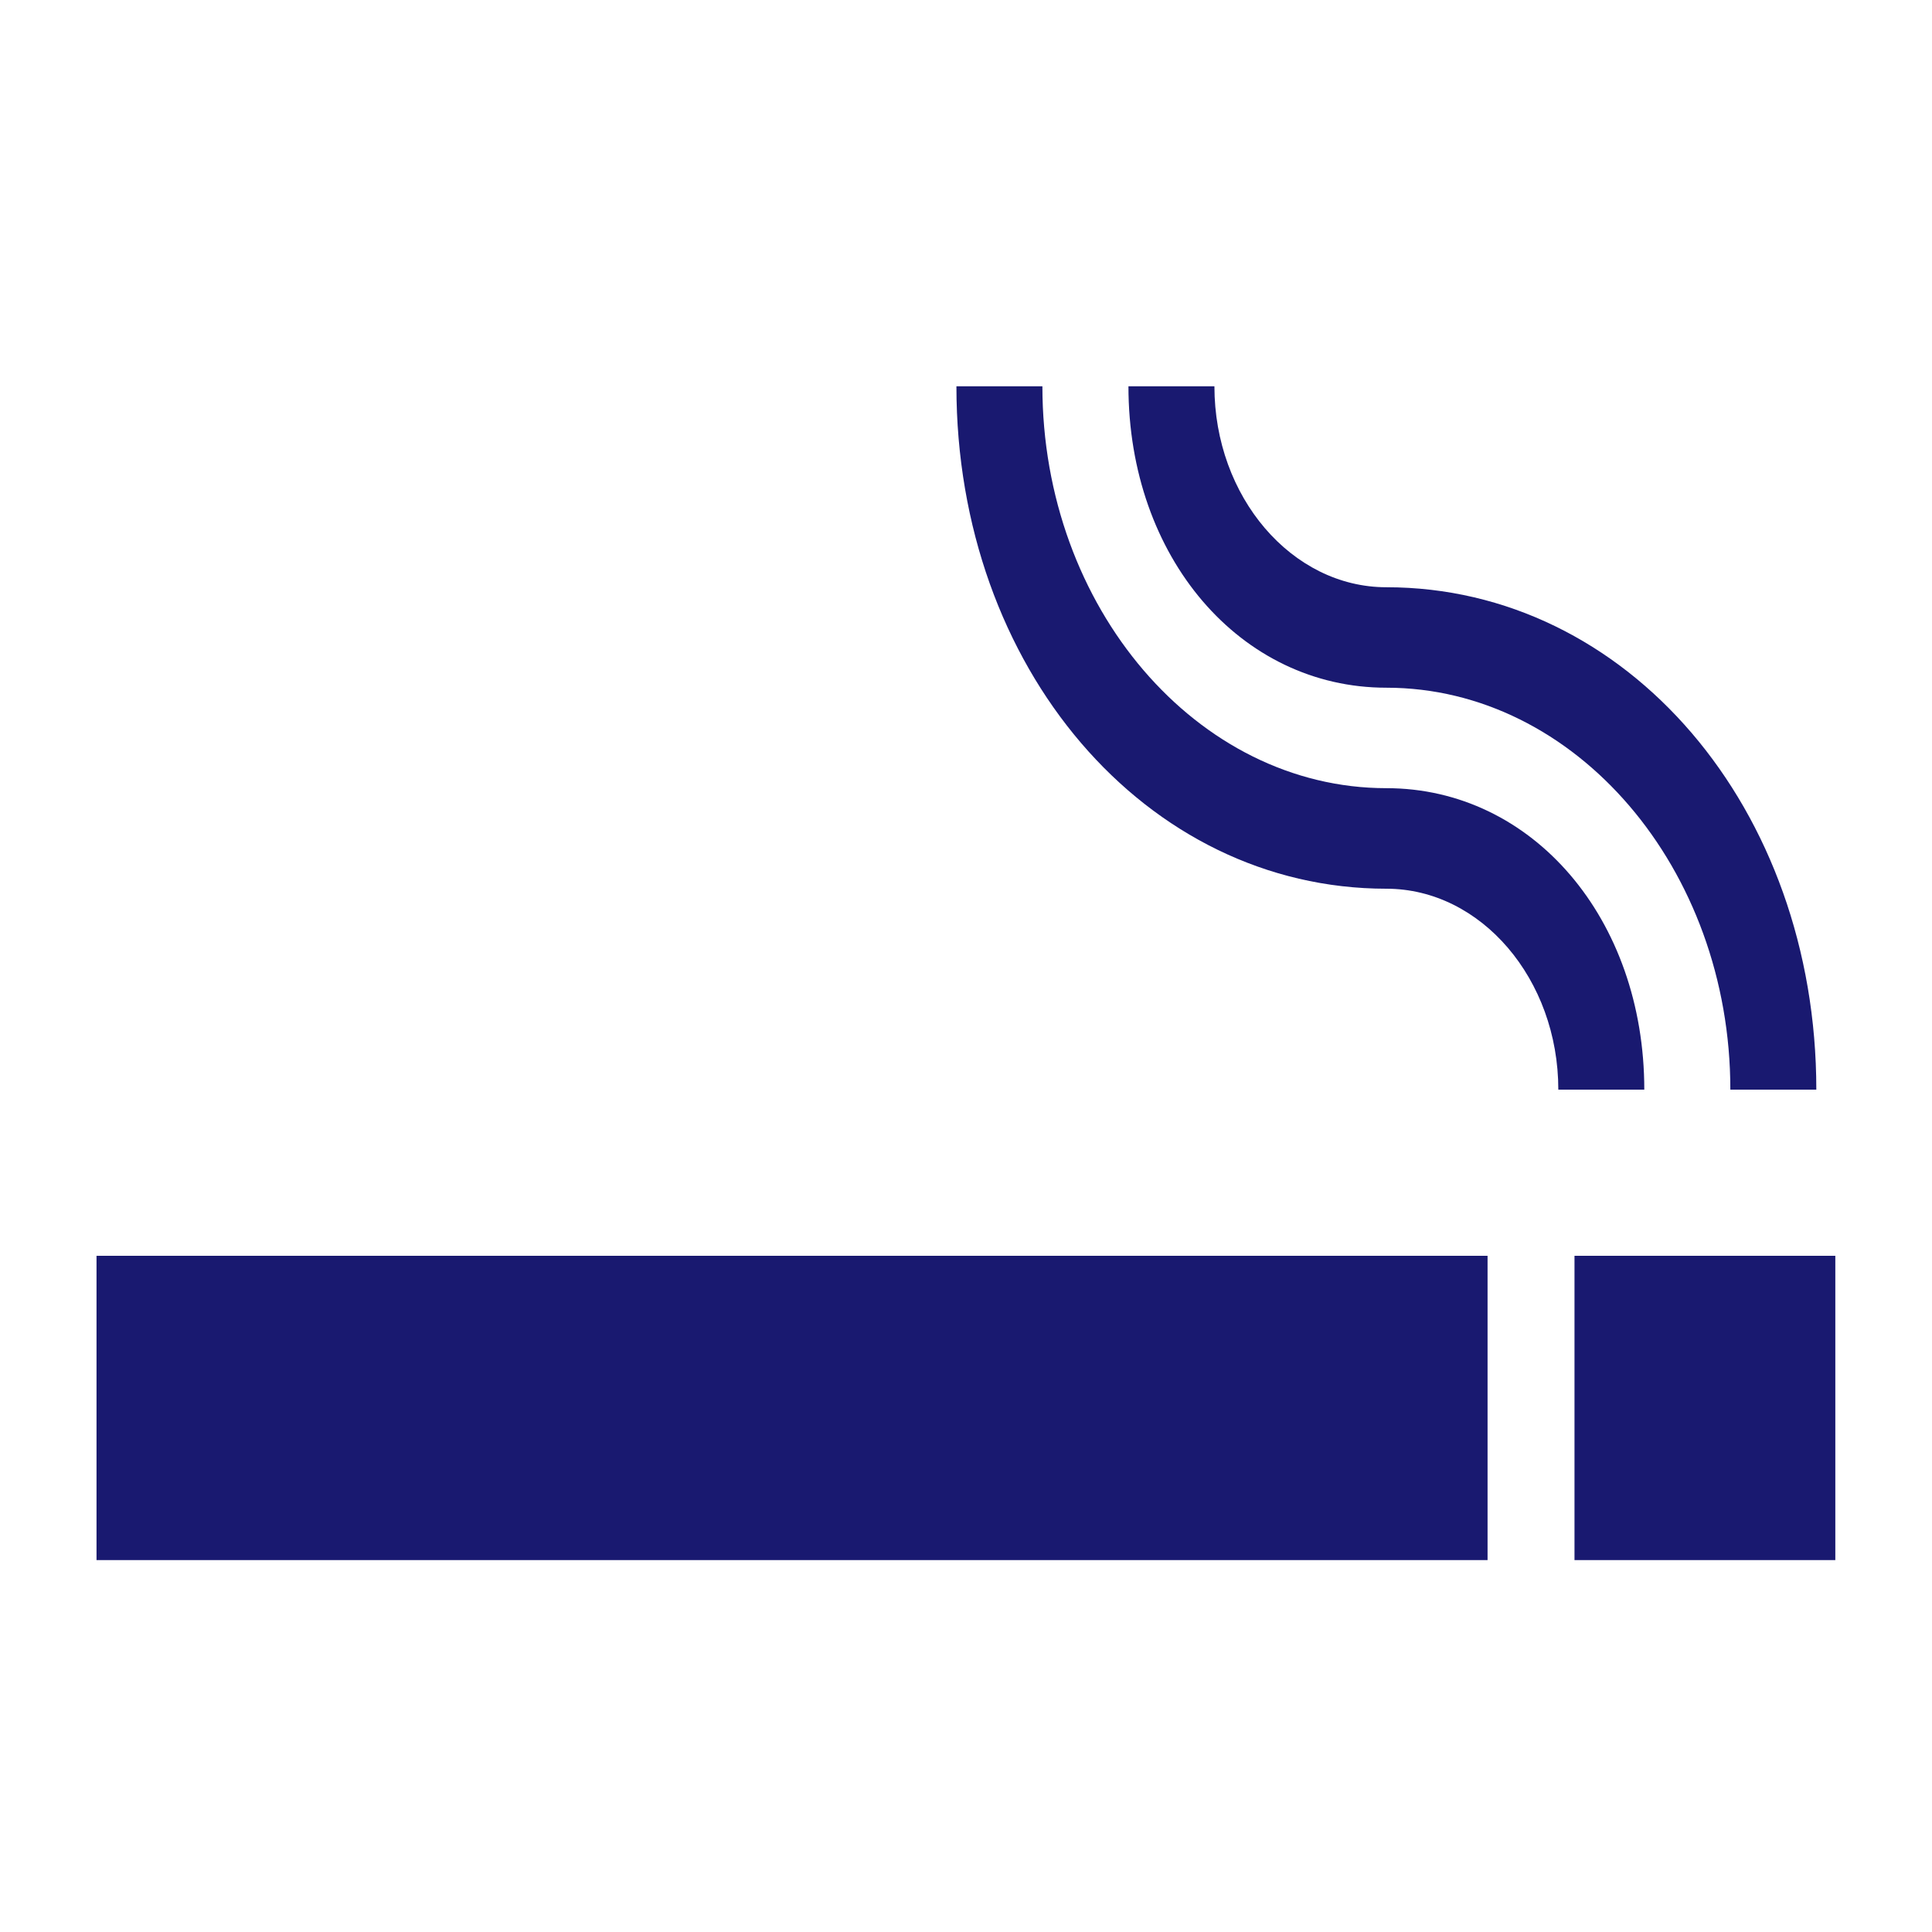 <svg width="24" height="24" viewBox="0 0 24 24" fill="none" xmlns="http://www.w3.org/2000/svg">
<path d="M1.199 15.6H18.479V19.38H1.199V15.6Z" fill="#191970"/>
<path d="M19.559 15.6H22.799V19.38H19.559V15.6Z" fill="#191970"/>
<path d="M20.426 13.536C20.426 11.414 19.038 9.791 17.222 9.791C14.872 9.791 12.949 7.545 12.949 4.799H11.881C11.881 8.294 14.231 11.04 17.222 11.04C18.397 11.04 19.358 12.163 19.358 13.536L20.426 13.536Z" fill="#191970"/>
<path d="M17.222 7.295C16.047 7.295 15.086 6.172 15.086 4.799H14.018C14.018 6.921 15.406 8.543 17.222 8.543C19.572 8.543 21.495 10.79 21.495 13.536H22.563C22.563 10.041 20.213 7.295 17.222 7.295L17.222 7.295Z" fill="#191970"/>
</svg>
